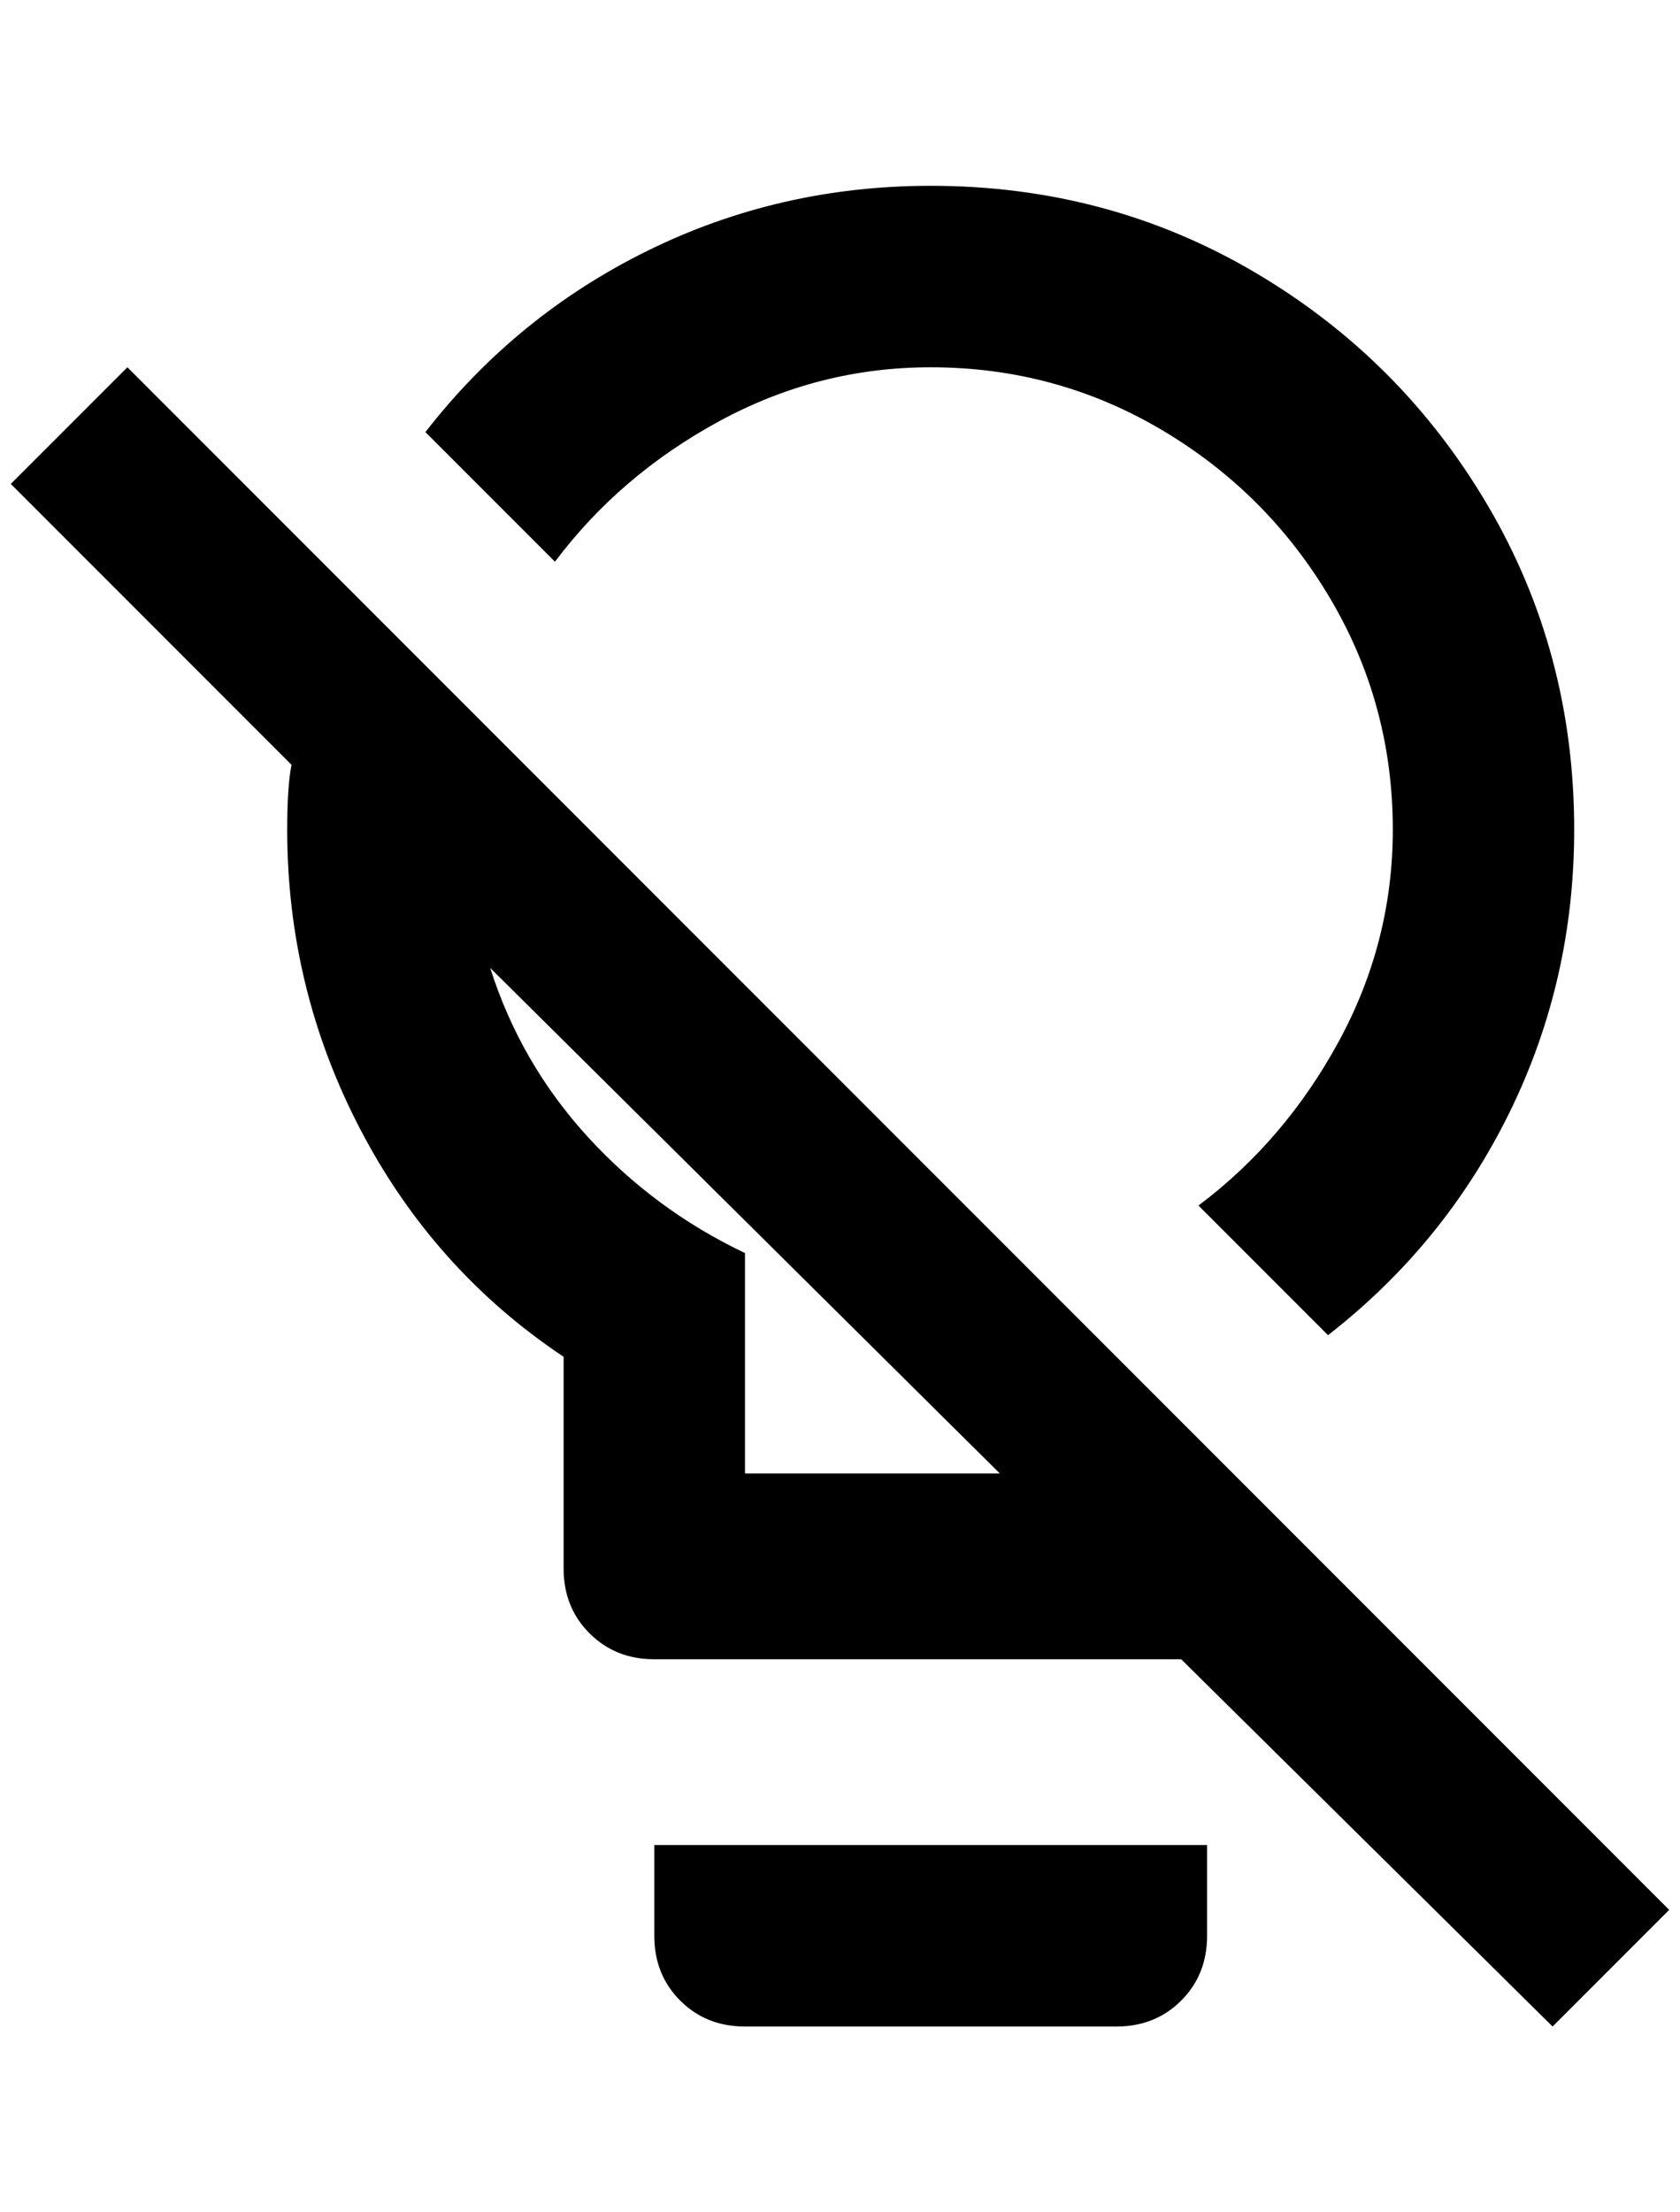 <?xml version="1.0" standalone="no"?>
<!DOCTYPE svg PUBLIC "-//W3C//DTD SVG 1.1//EN" "http://www.w3.org/Graphics/SVG/1.1/DTD/svg11.dtd" >
<svg xmlns="http://www.w3.org/2000/svg" xmlns:xlink="http://www.w3.org/1999/xlink" version="1.1" viewBox="-10 0 1556 2048">
   <path fill="currentColor"
d="M852 172q-140 0 -262 60t-206 168l120 120q60 -80 152 -130t196 -50q116 0 214 58t156 156t58 214q0 104 -50 196t-130 152l120 120q108 -84 168 -206t60 -262q0 -164 -80 -300t-216 -216t-300 -80zM108 340l-108 108l260 260q-4 20 -4 60q0 148 68 278t188 210v196
q0 36 24 60t60 24h488l344 340l108 -108zM444 896l472 468h-236v-204q-84 -40 -146 -108t-90 -156zM596 1708v84q0 36 24 60t60 24h344q36 0 60 -24t24 -60v-84h-512z" />
</svg>
